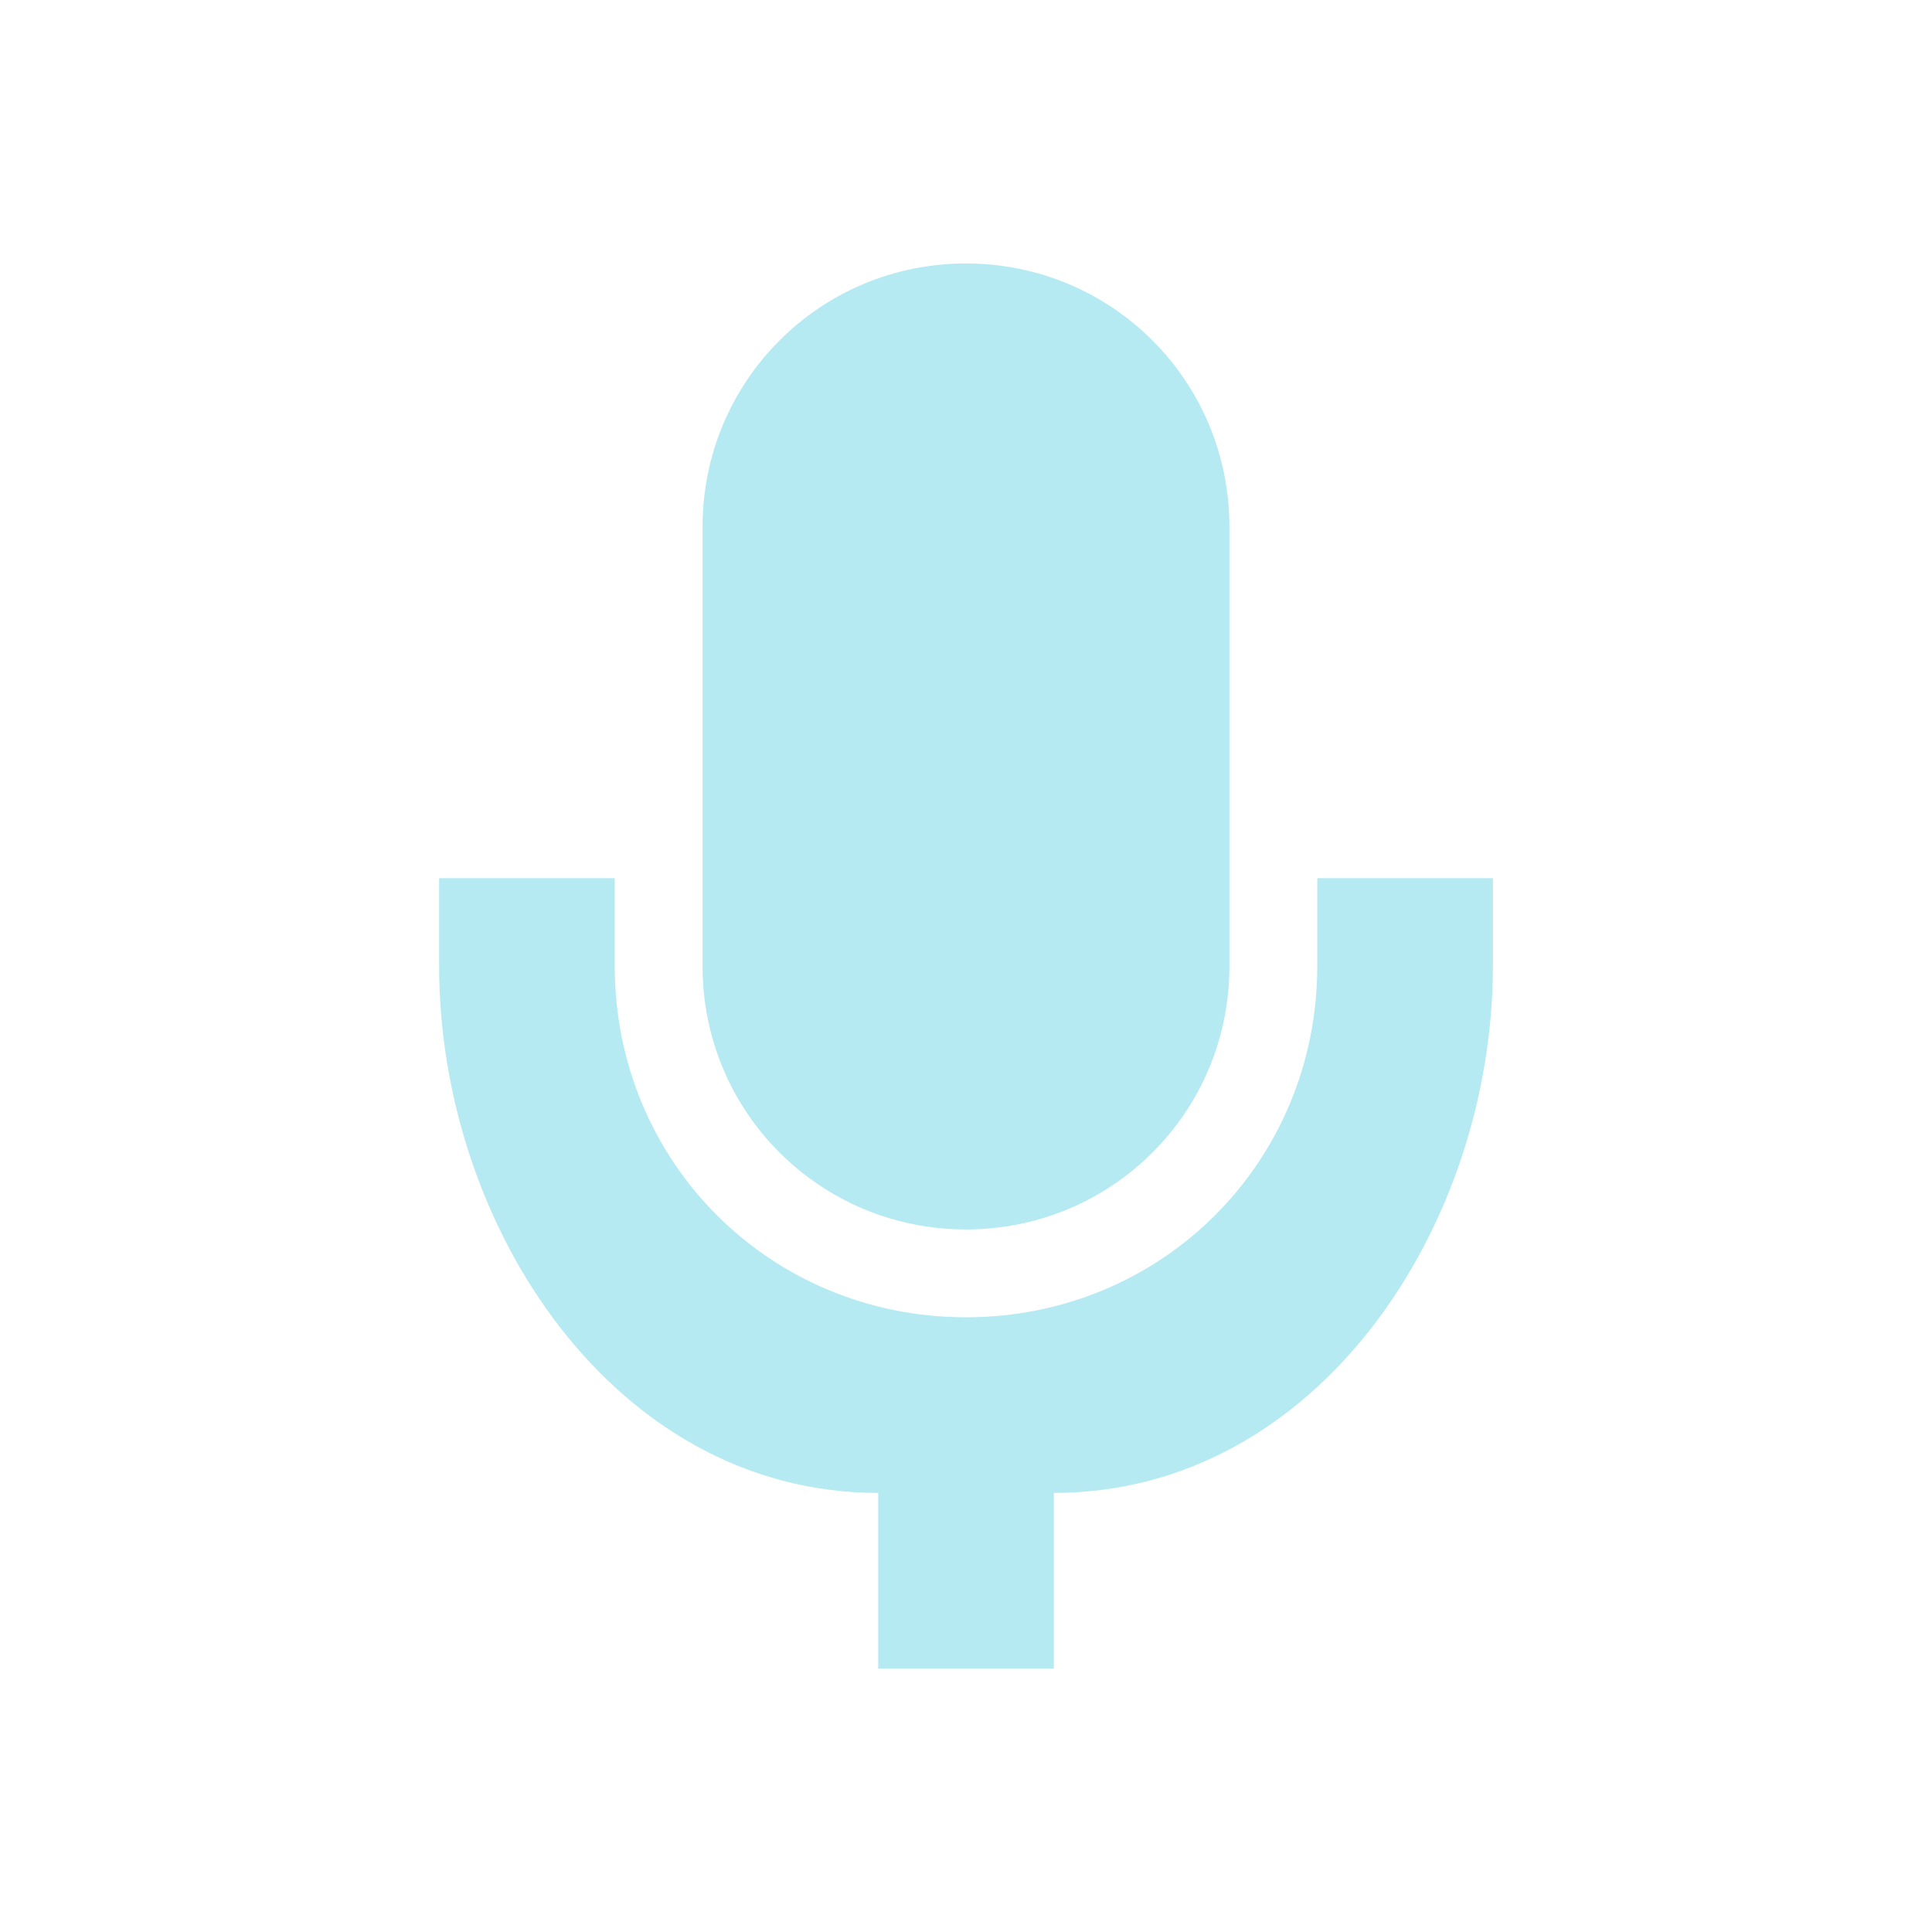 <svg xmlns="http://www.w3.org/2000/svg" width="22" height="22" version="1.1">
 <defs>
  <style id="current-color-scheme" type="text/css">
   .ColorScheme-Text { color:#0db9d7; } .ColorScheme-Highlight { color:#5294e2; }
  </style>
 </defs>
 <path opacity=".3" style="fill:currentColor" class="ColorScheme-Text" d="m11 3c-1.662 0-3 1.338-3 3v5.002c0 1.662 1.338 2.998 3 2.998 1.662 0 3-1.336 3-2.998v-5.002c0-1.662-1.338-3-3-3zm-6 7v0.998c0 2.967 2 6.002 5 6.002v2h2v-2c3 0 5-3.036 5-6.002v-0.998h-2v0.998c0 2.234-1.767 4.002-4 4.002-2.233 0-4-1.768-4-4.002v-0.998h-2z"/>
</svg>
